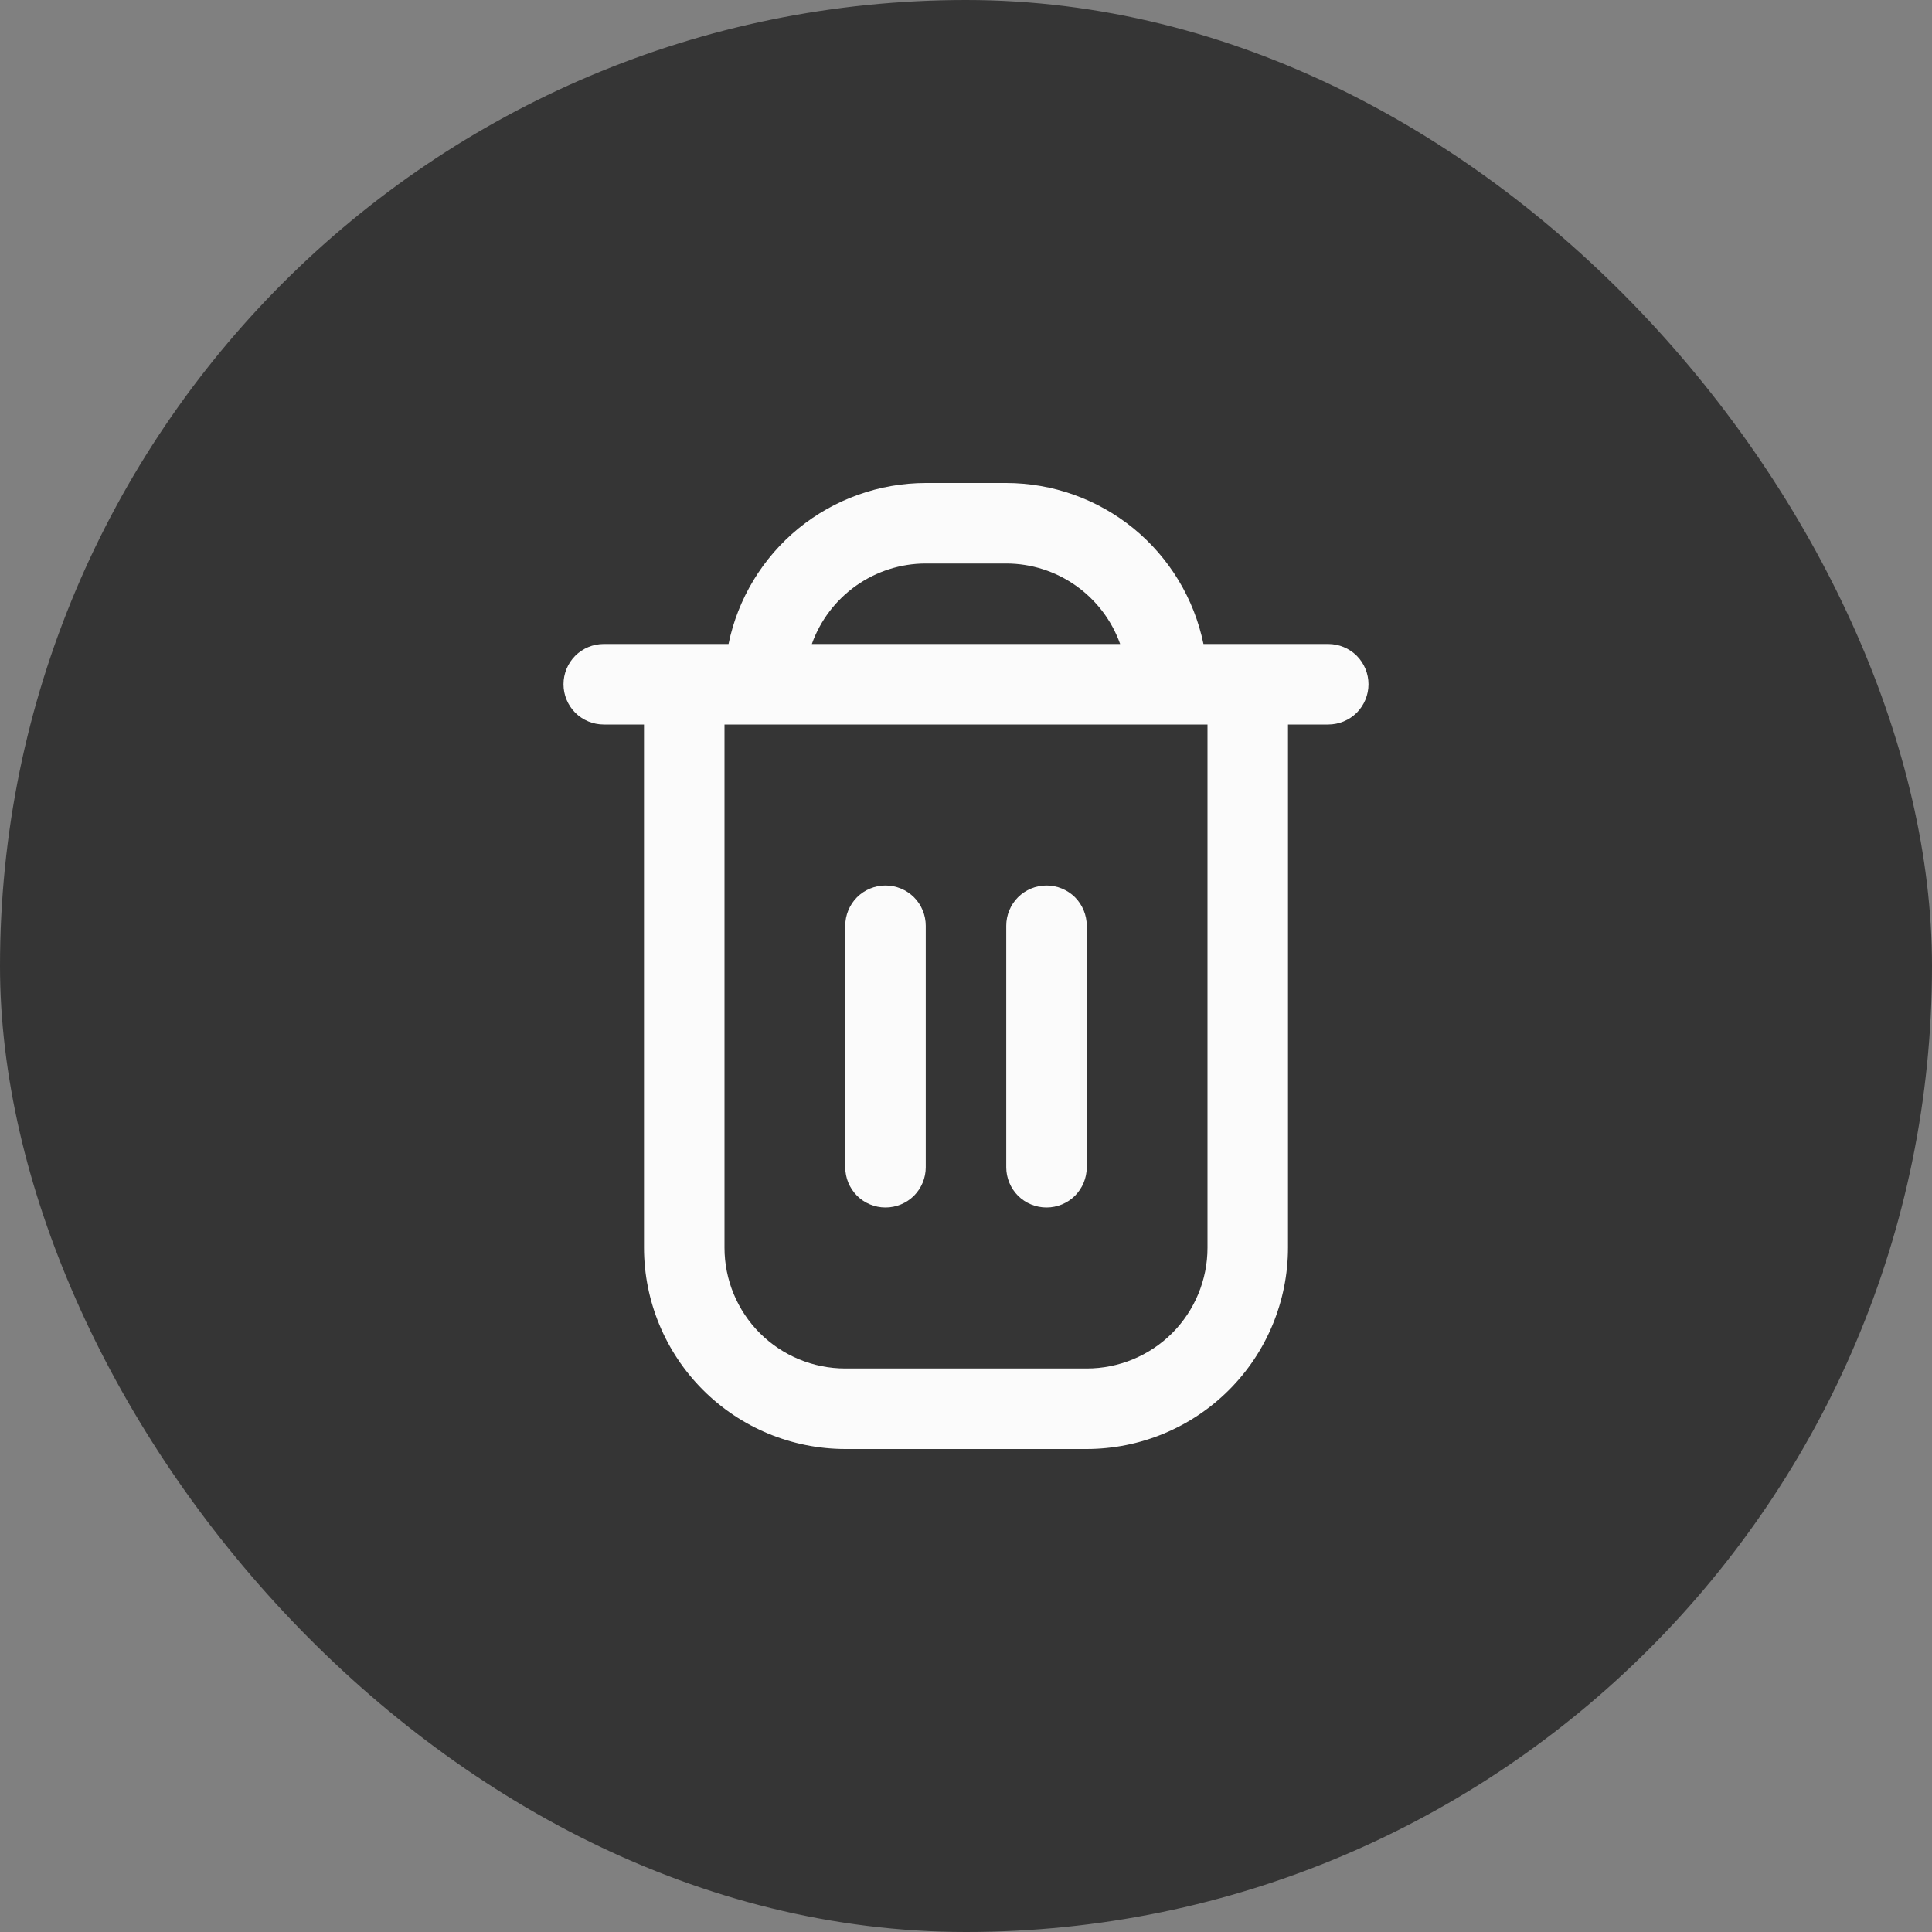 <svg width="24" height="24" viewBox="0 0 24 24" fill="none" xmlns="http://www.w3.org/2000/svg">
<rect x="0" y="0" width="24" height="24" fill="#808080" stroke="none"/>
<rect width="24" height="24" rx="12" fill="#353535"/>
<g clip-path="url(#clip0_201_5138)">
<path d="M16.5 8H14.95C14.834 7.436 14.527 6.929 14.081 6.564C13.634 6.2 13.076 6.001 12.5 6L11.5 6C10.924 6.001 10.366 6.2 9.919 6.564C9.473 6.929 9.166 7.436 9.05 8H7.5C7.367 8 7.24 8.053 7.146 8.146C7.053 8.24 7 8.367 7 8.5C7 8.633 7.053 8.76 7.146 8.854C7.24 8.947 7.367 9 7.5 9H8V15.5C8.001 16.163 8.264 16.798 8.733 17.267C9.202 17.736 9.837 17.999 10.5 18H13.5C14.163 17.999 14.798 17.736 15.267 17.267C15.736 16.798 15.999 16.163 16 15.5V9H16.5C16.633 9 16.76 8.947 16.854 8.854C16.947 8.76 17 8.633 17 8.5C17 8.367 16.947 8.24 16.854 8.146C16.76 8.053 16.633 8 16.5 8ZM11.5 7H12.5C12.81 7 13.113 7.097 13.366 7.276C13.619 7.455 13.811 7.708 13.915 8H10.085C10.189 7.708 10.381 7.455 10.634 7.276C10.887 7.097 11.19 7 11.5 7ZM15 15.5C15 15.898 14.842 16.279 14.561 16.561C14.279 16.842 13.898 17 13.5 17H10.5C10.102 17 9.721 16.842 9.439 16.561C9.158 16.279 9 15.898 9 15.5V9H15V15.5Z" fill="#FBFBFB"/>
<path d="M11 15C11.133 15 11.26 14.947 11.354 14.854C11.447 14.76 11.5 14.633 11.5 14.5V11.5C11.5 11.367 11.447 11.24 11.354 11.146C11.26 11.053 11.133 11 11 11C10.867 11 10.74 11.053 10.646 11.146C10.553 11.24 10.5 11.367 10.5 11.5V14.5C10.5 14.633 10.553 14.76 10.646 14.854C10.74 14.947 10.867 15 11 15Z" fill="#FBFBFB"/>
<path d="M13 15C13.133 15 13.26 14.947 13.354 14.854C13.447 14.76 13.5 14.633 13.5 14.5V11.5C13.5 11.367 13.447 11.24 13.354 11.146C13.26 11.053 13.133 11 13 11C12.867 11 12.74 11.053 12.646 11.146C12.553 11.24 12.5 11.367 12.5 11.5V14.5C12.5 14.633 12.553 14.76 12.646 14.854C12.74 14.947 12.867 15 13 15Z" fill="#FBFBFB"/>
</g>
<defs>
<clipPath id="clip0_201_5138">
<rect width="12" height="12" fill="white" transform="translate(6 6)"/>
</clipPath>
</defs>
</svg>
